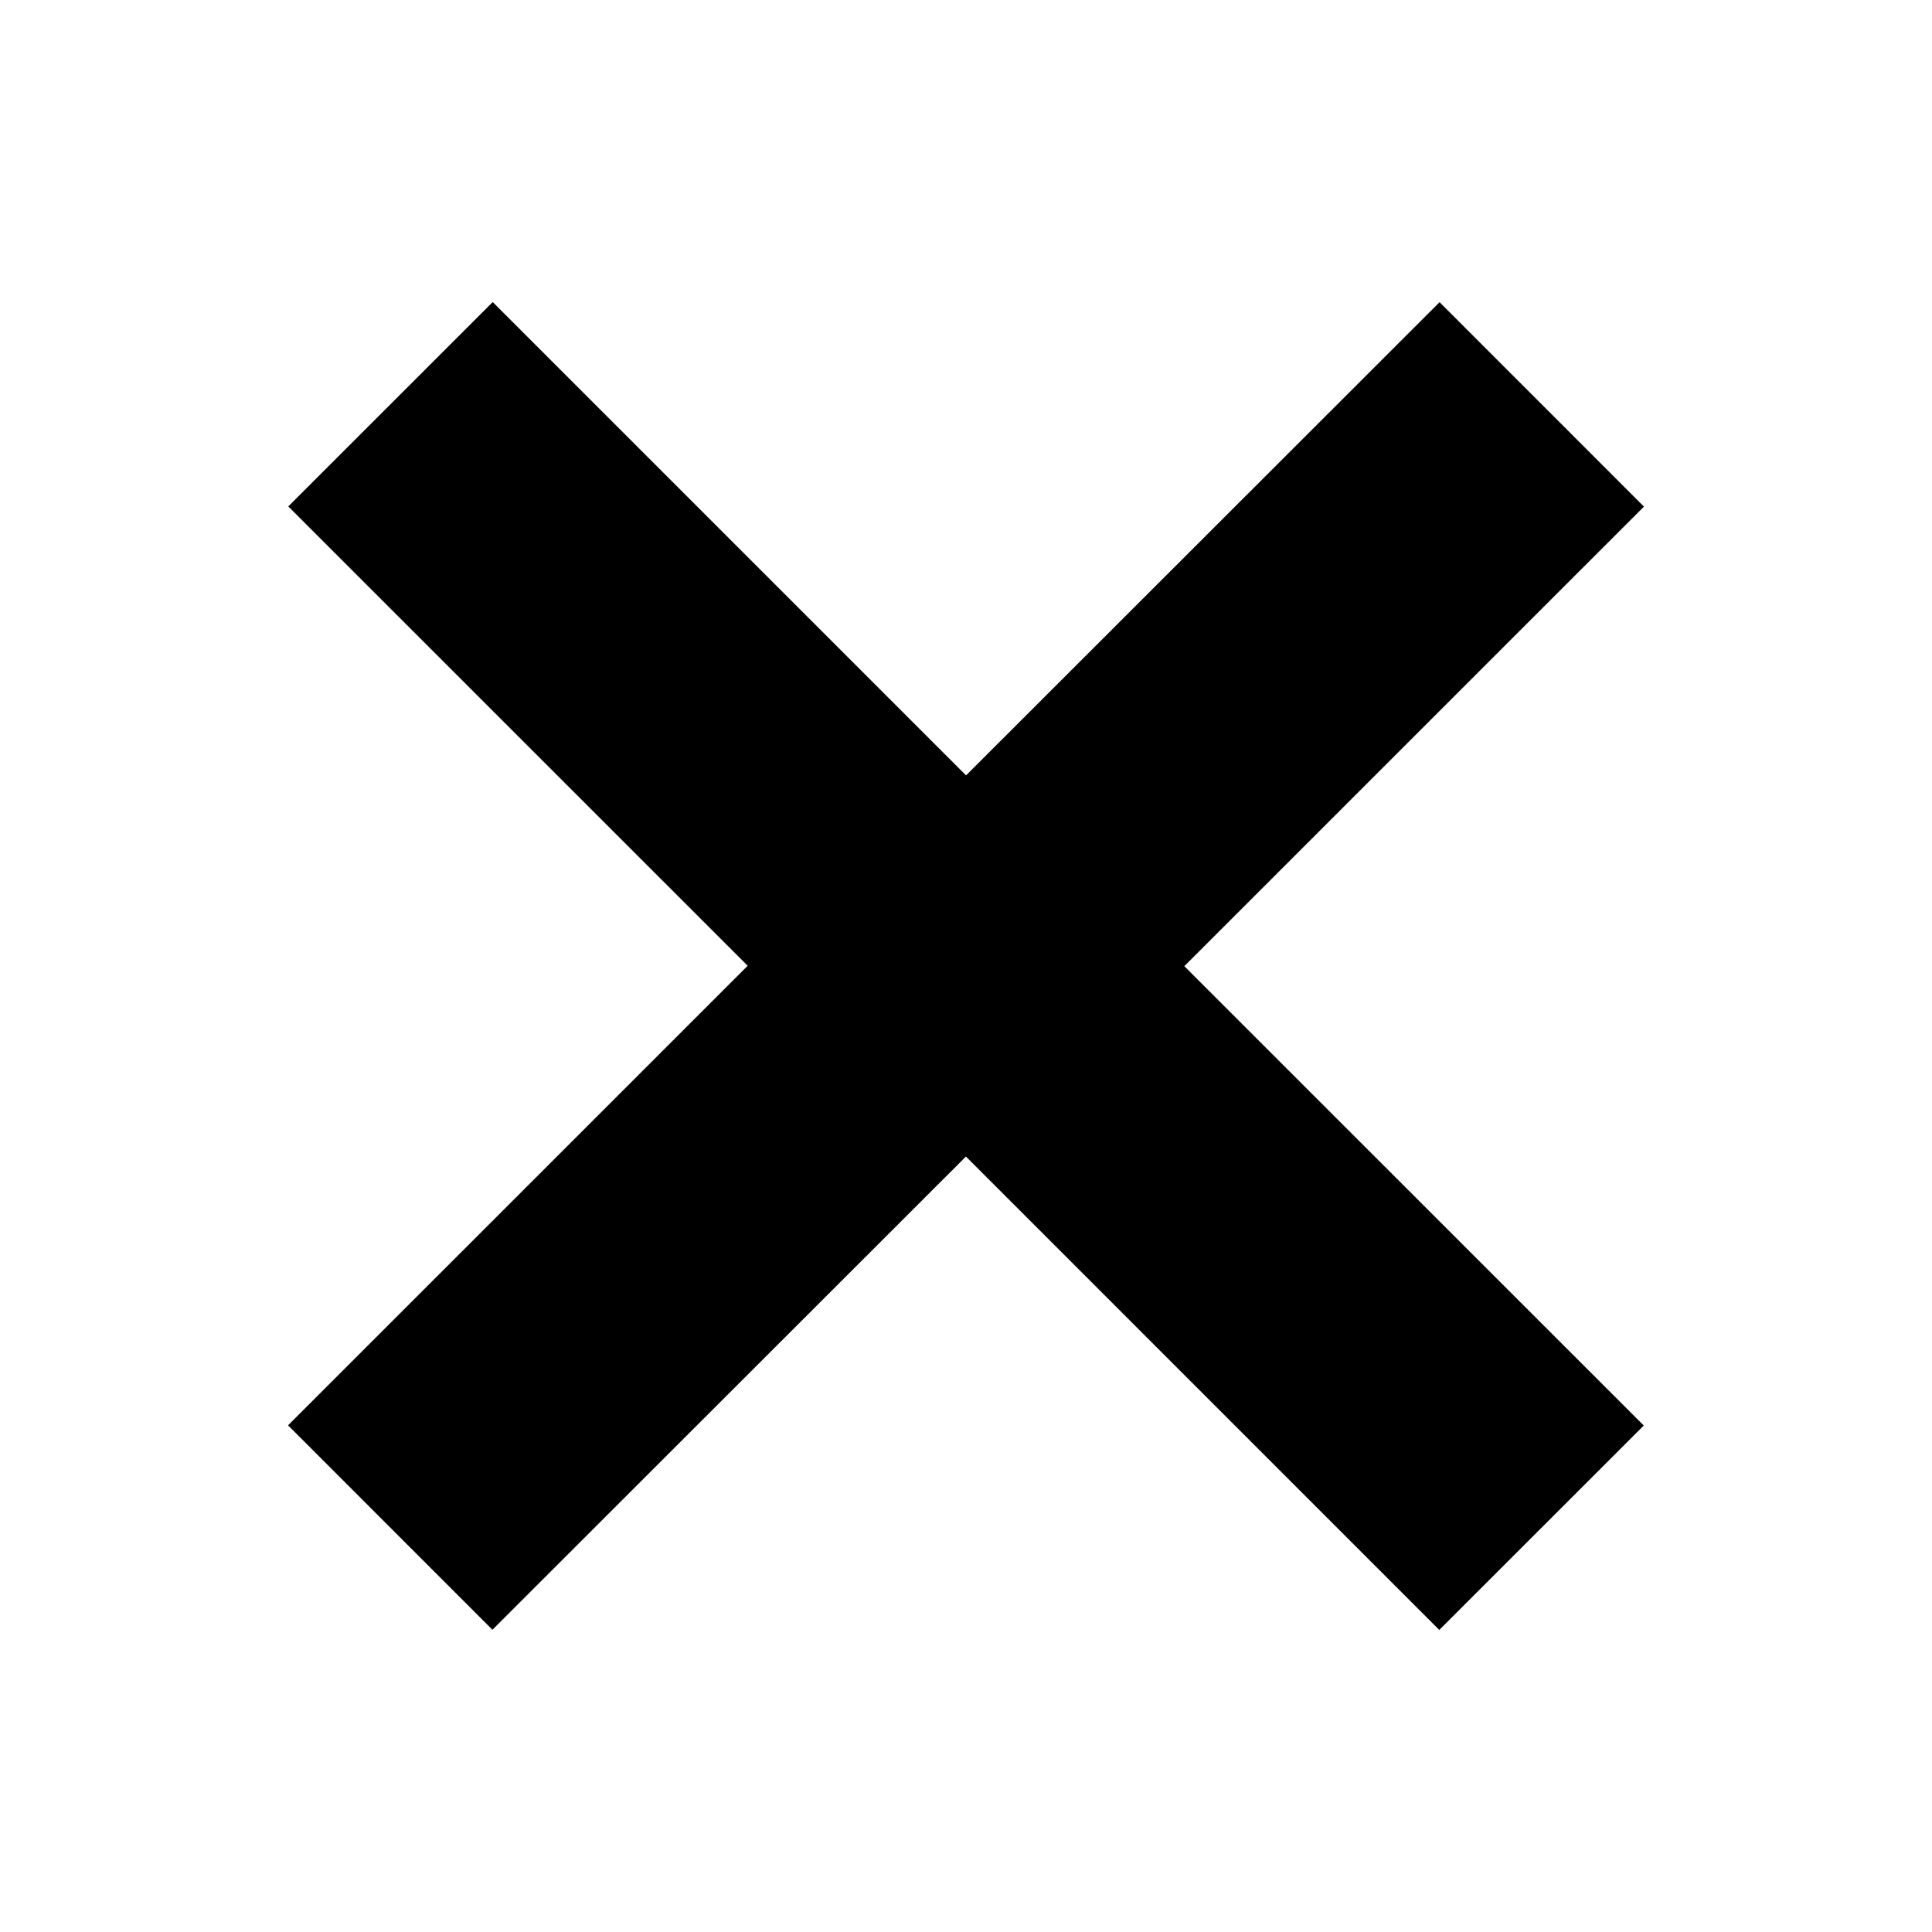 <?xml version="1.0" encoding="utf-8"?>
<!-- Generated by IcoMoon.io -->
<!DOCTYPE svg PUBLIC "-//W3C//DTD SVG 1.1//EN" "http://www.w3.org/Graphics/SVG/1.1/DTD/svg11.dtd">
<svg version="1.1" xmlns="http://www.w3.org/2000/svg" xmlns:xlink="http://www.w3.org/1999/xlink" width="32" height="32" viewBox="0 0 32 32">
<g>
</g>
	<path d="M27.229 8.391l-3.385-3.386-7.843 7.838-7.84-7.84-3.386 3.385 7.609 7.608-7.613 7.612 3.385 3.386 7.843-7.838 7.84 7.841 3.387-3.386-7.61-7.608z" fill="#000000" />
</svg>
